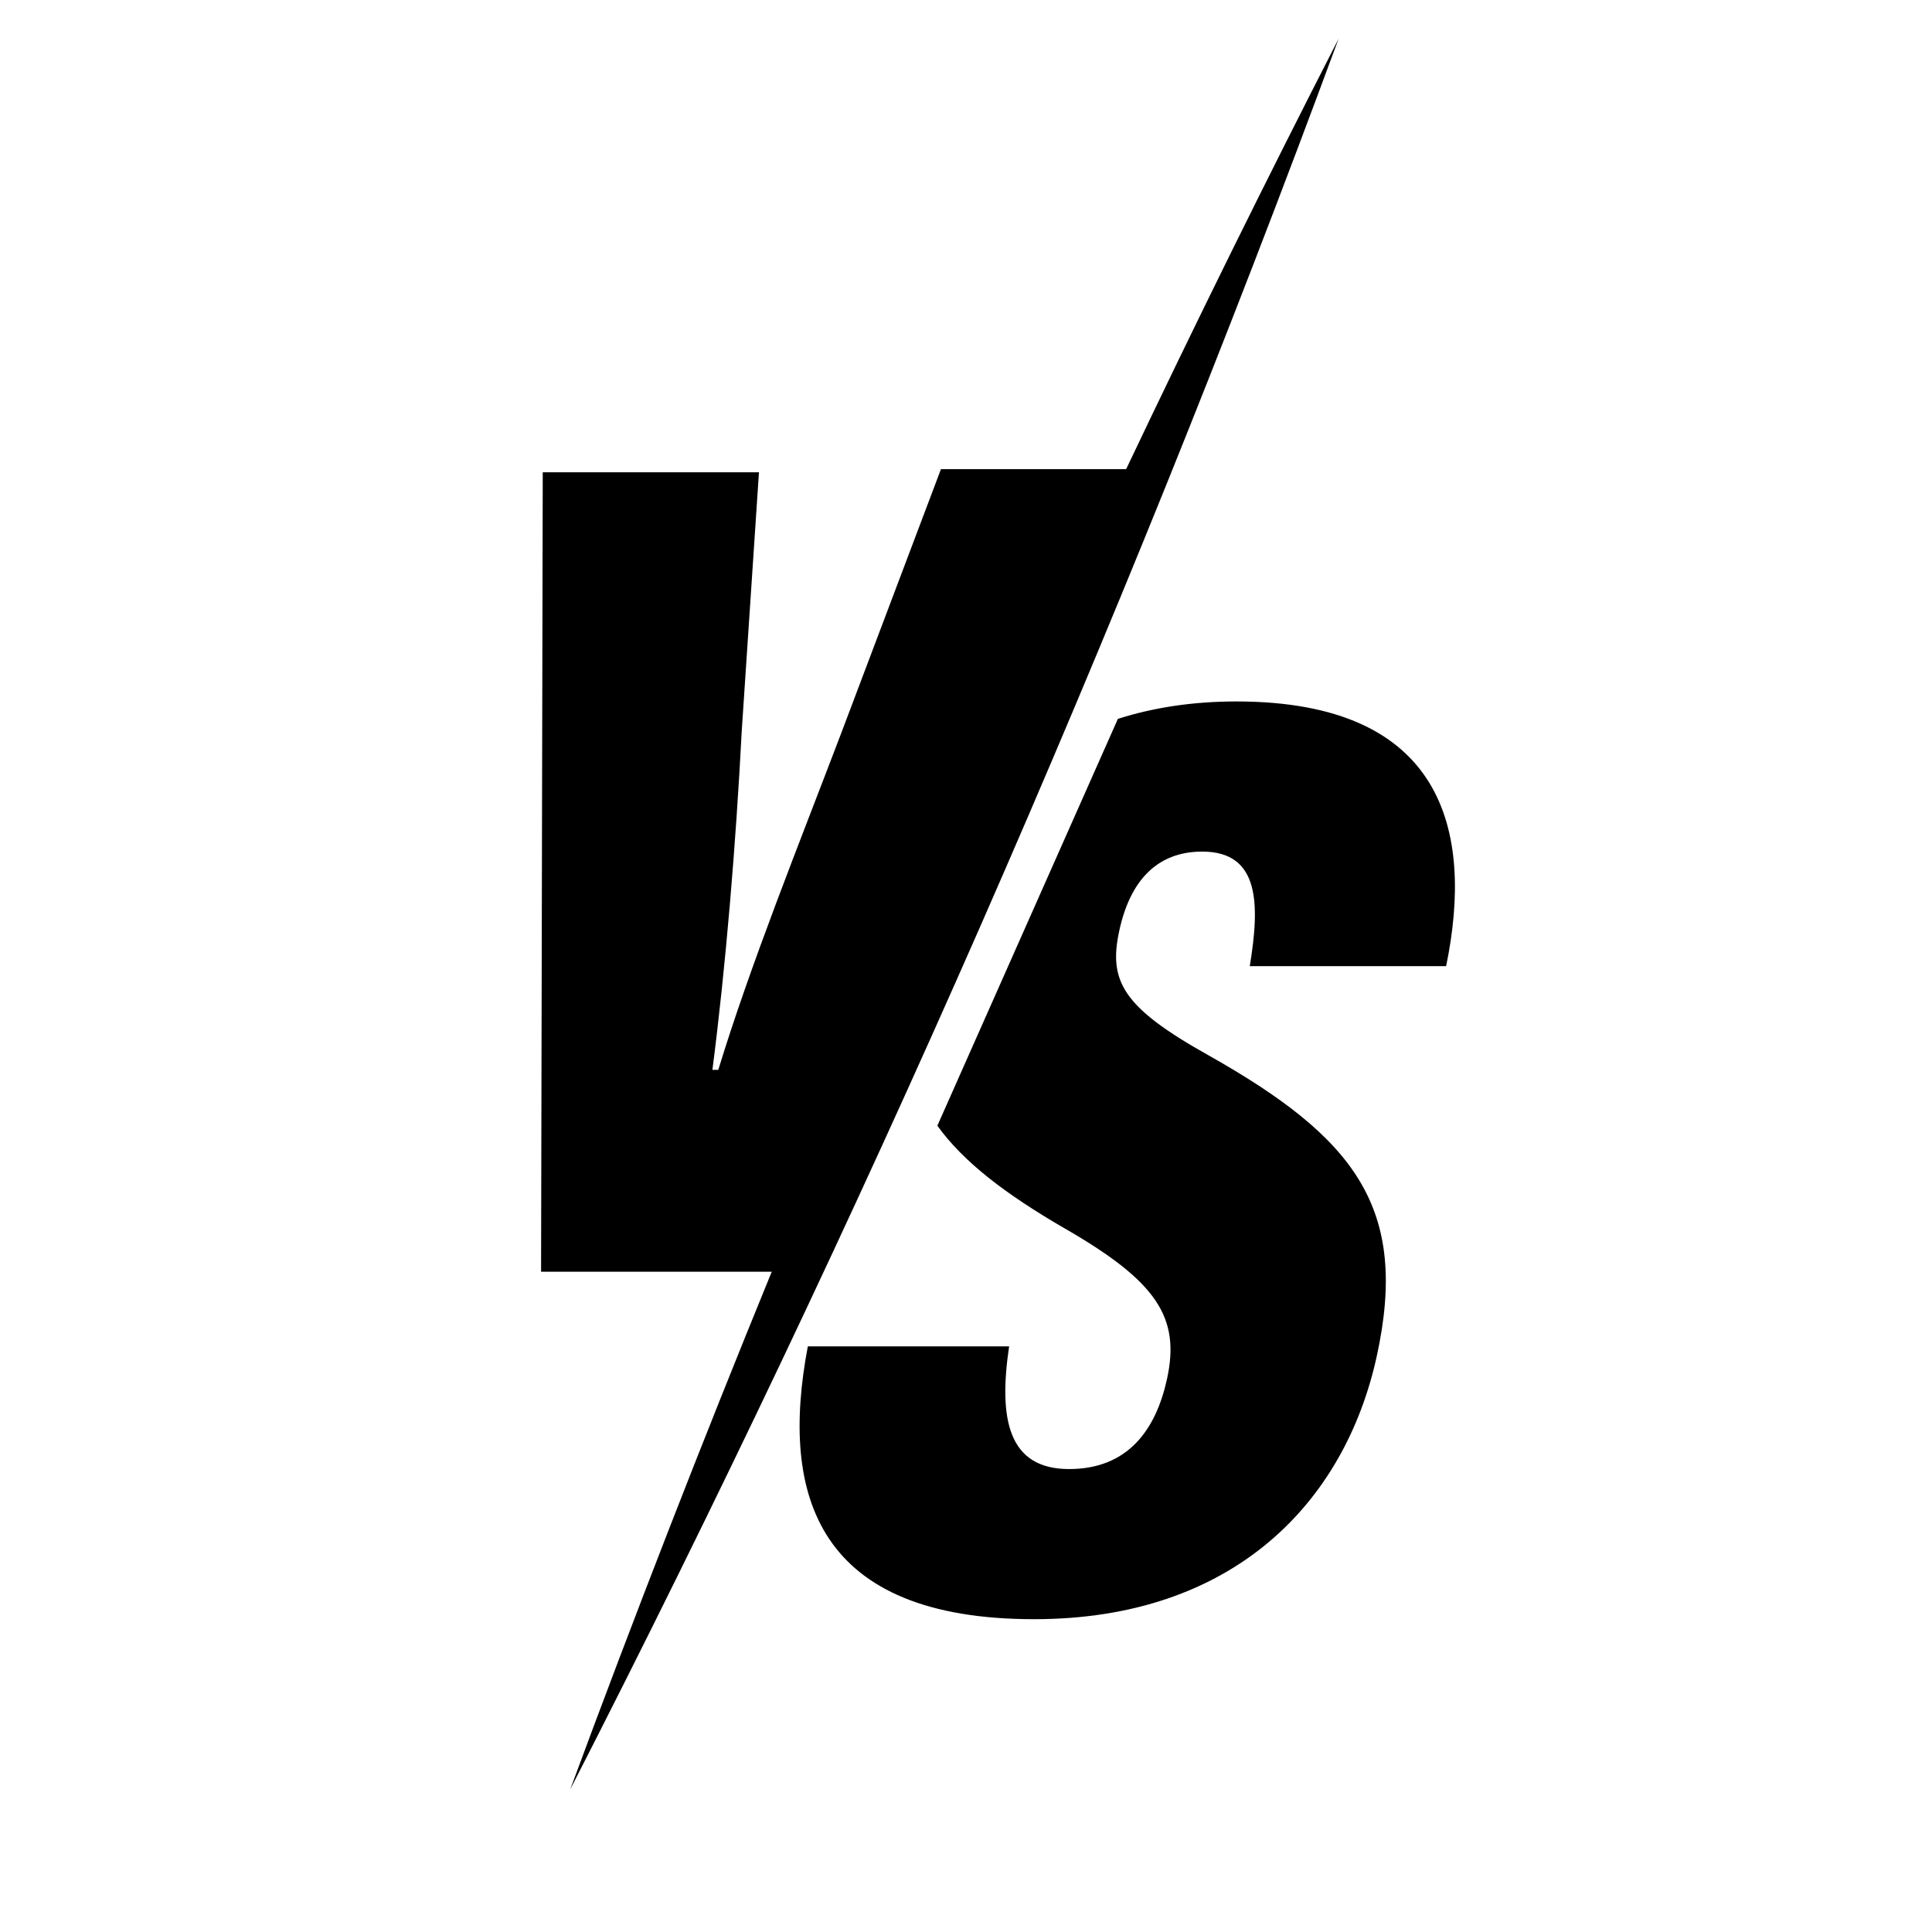 <svg xmlns="http://www.w3.org/2000/svg" xmlns:xlink="http://www.w3.org/1999/xlink" width="300" zoomAndPan="magnify" viewBox="0 0 224.88 225" height="300" preserveAspectRatio="xMidYMid meet" version="1.0"><defs><clipPath id="28bc22974e"><path d="M 93 81.652 L 169.383 81.652 L 169.383 188.613 L 93 188.613 Z M 93 81.652 " clip-rule="nonzero"/></clipPath><clipPath id="2c835e5392"><path d="M 62.953 4.512 L 156 4.512 L 156 208.395 L 62.953 208.395 Z M 62.953 4.512 " clip-rule="nonzero"/></clipPath></defs><g clip-path="url(#28bc22974e)"><path fill="#000000" d="M 168.355 112.52 C 171.621 96.695 168.02 81.691 143.93 81.691 C 138.883 81.691 134.273 82.395 130.129 83.719 L 109.105 131.098 C 112.125 135.297 117 139.047 123.934 143.062 C 134.734 149.273 137.406 153.469 135.848 160.602 C 134.566 166.457 131.34 171.086 124.441 171.086 C 117.344 171.086 116.207 165.258 117.461 156.797 L 94.02 156.797 C 90.691 174.293 95.234 188.57 120.375 188.57 C 143.578 188.57 156.539 174.996 160.273 157.965 C 164.066 140.641 157.715 132.504 140.664 122.891 C 130.645 117.289 129.008 114.242 130.301 108.34 C 131.555 102.594 134.668 99.176 139.953 99.176 C 146.695 99.176 146.664 105.344 145.488 112.52 L 168.355 112.52 " fill-opacity="1" fill-rule="nonzero"/></g><g clip-path="url(#2c835e5392)"><path fill="#000000" d="M 155.832 4.512 C 147.332 21.094 139.082 37.805 131.09 54.637 L 109.523 54.637 L 97.898 85.41 C 92.926 98.469 87.344 112.316 83.59 124.598 L 82.906 124.598 C 84.449 112.699 85.641 98.32 86.324 85.113 L 88.328 55.004 L 63.148 55.004 L 62.953 148.105 L 89.816 148.105 C 81.648 168.062 73.824 188.164 66.348 208.395 C 100.195 142.301 130.121 74.199 155.832 4.512 " fill-opacity="1" fill-rule="nonzero"/></g></svg>